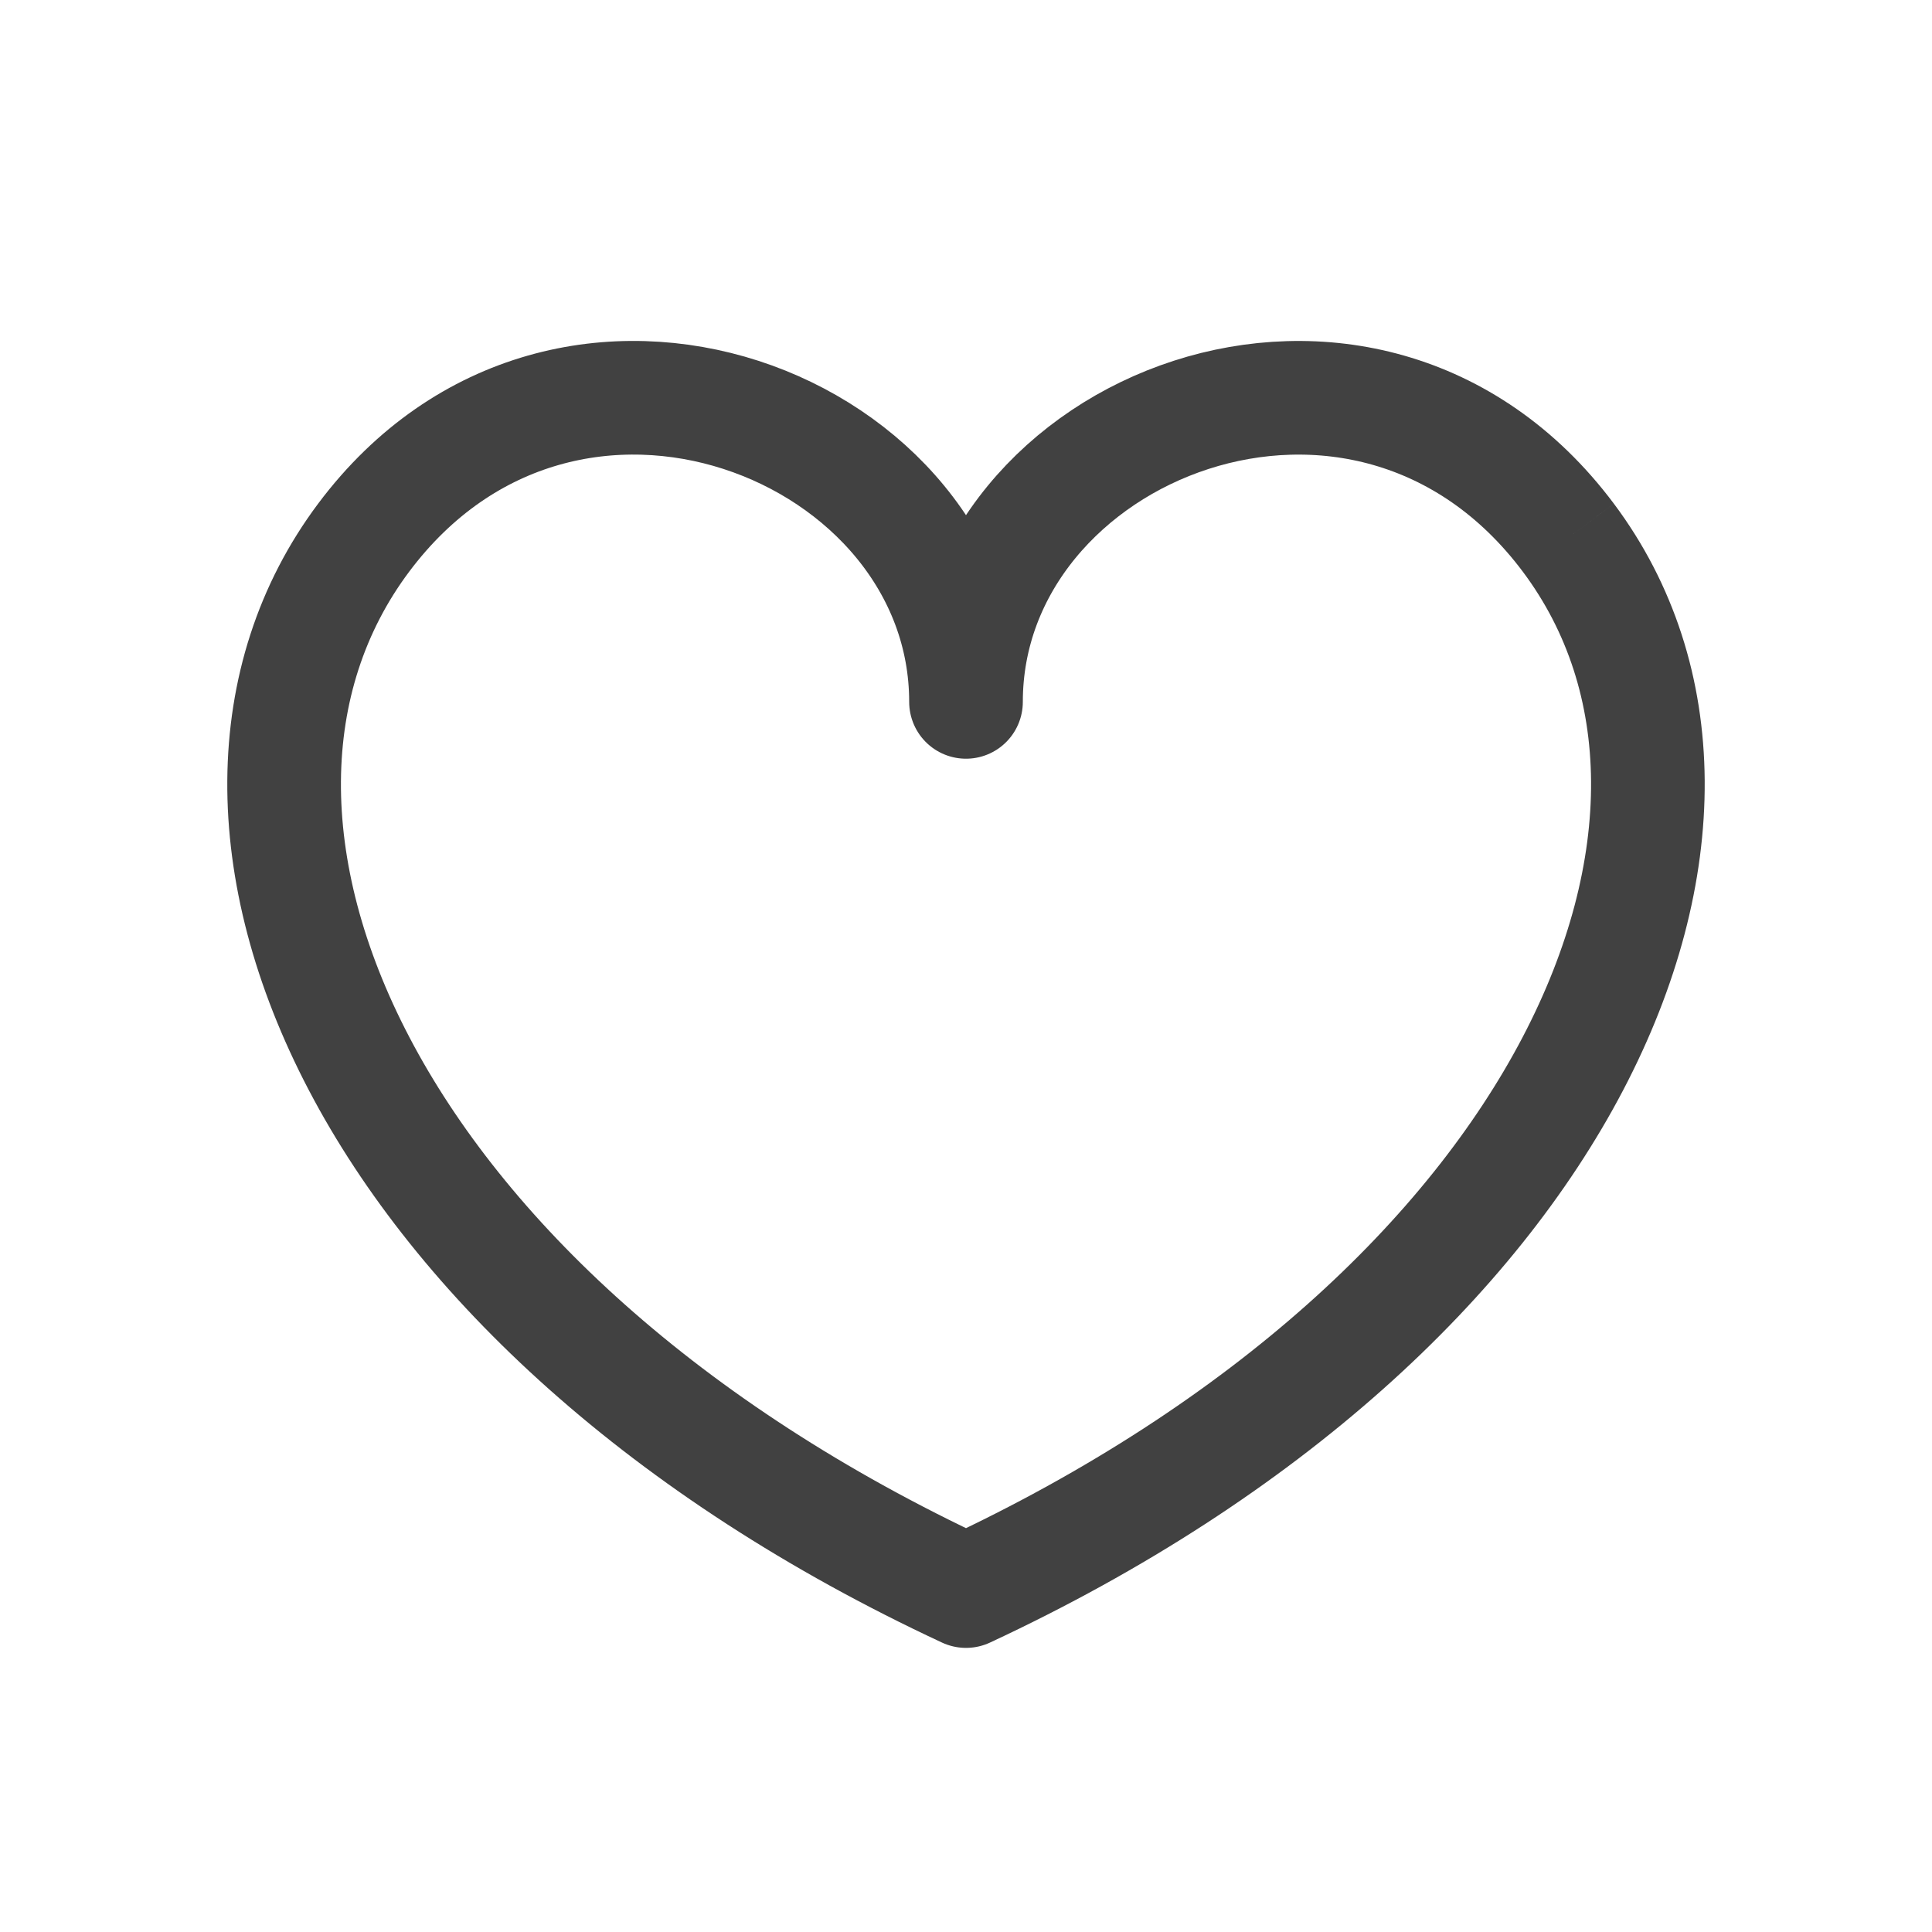 <svg width="34" height="34" viewBox="0 0 34 34" fill="none" xmlns="http://www.w3.org/2000/svg">
<path d="M27.601 9.463C24.029 4.692 17 7.507 17 12.352C17 7.507 9.971 4.691 6.399 9.463C2.708 14.396 6.346 23.036 17 28C27.654 23.036 31.292 14.396 27.601 9.463" stroke="#414141" stroke-width="2" stroke-miterlimit="10" stroke-linejoin="round"/>
</svg>
